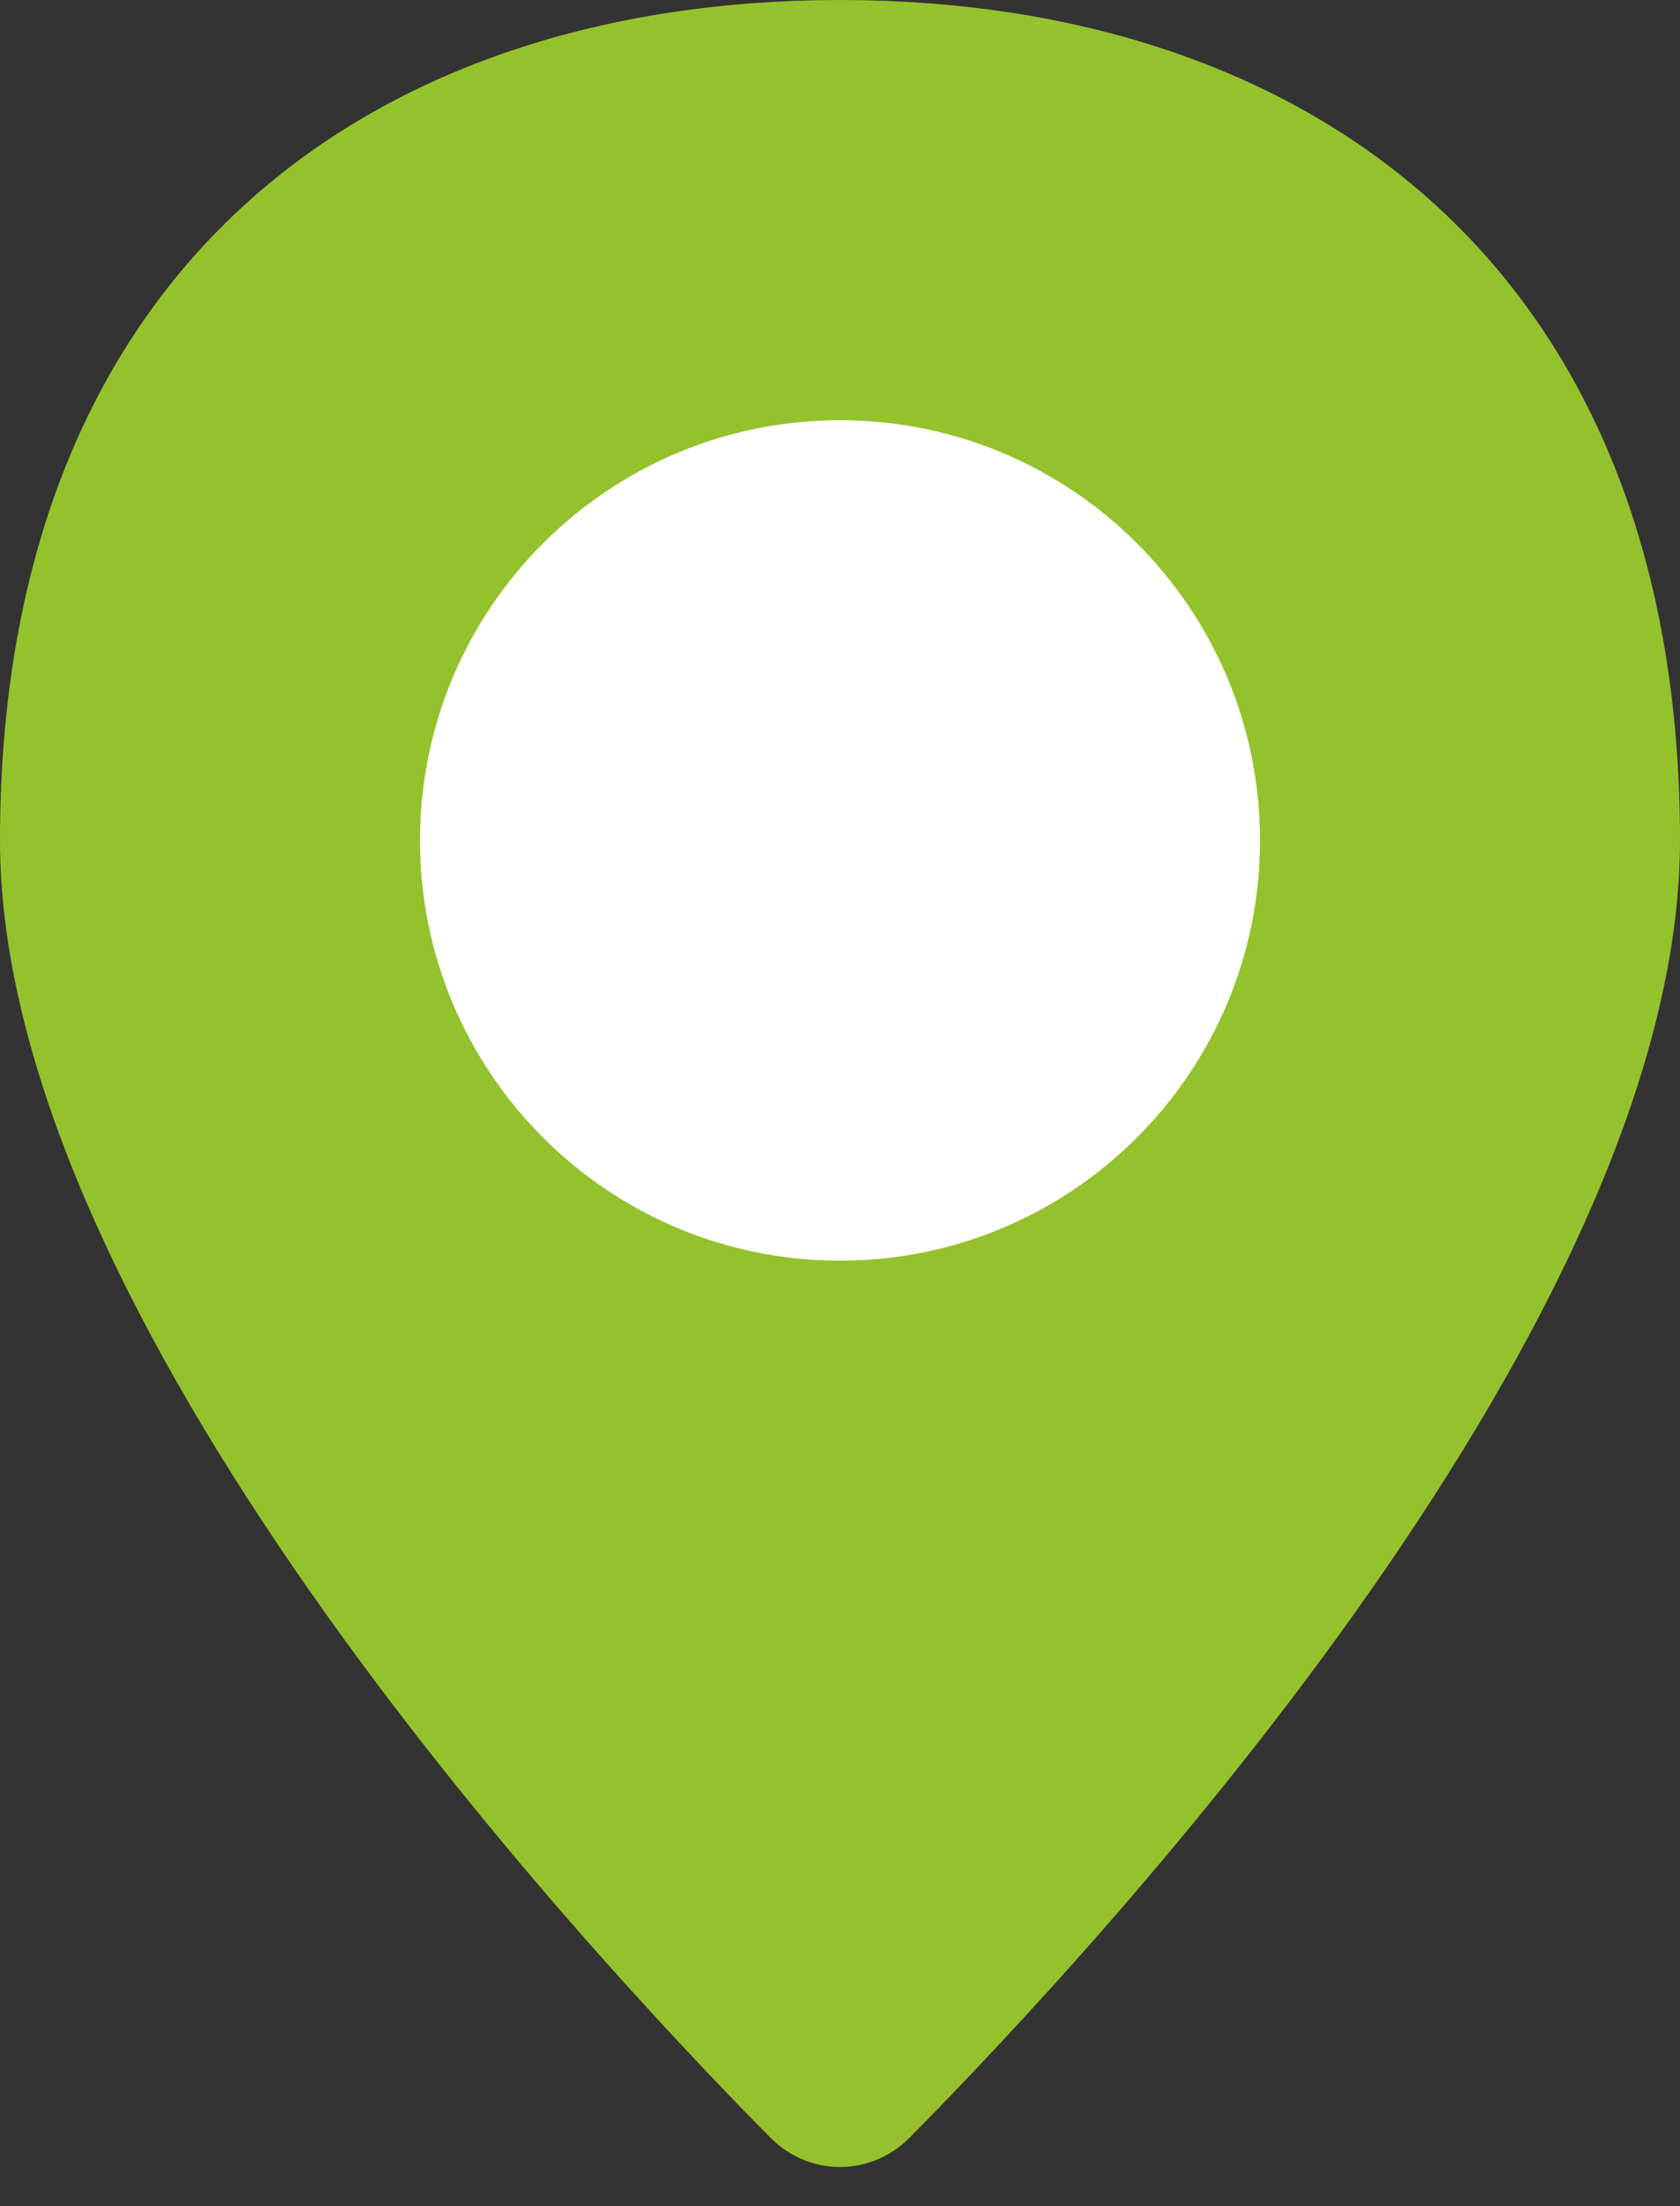 <svg width="16" height="21" viewBox="0 0 16 21" fill="none" xmlns="http://www.w3.org/2000/svg">
<rect x="0" y="0" width="16" height="21" fill="#333333" stroke="none"/>
<path d="M16 8C16 12.525 10.584 18.404 8.665 20.346C8.294 20.721 7.706 20.721 7.335 20.346C5.416 18.404 0 12.525 0 8C0 2.5 3.582 0 8 0C12.418 0 16 2.5 16 8Z" fill="#94C22C"/>
<path d="M12 8C12 10.209 10.209 12 8 12C5.791 12 4 10.209 4 8C4 5.791 5.791 4 8 4C10.209 4 12 5.791 12 8Z" fill="white"/>
</svg>
